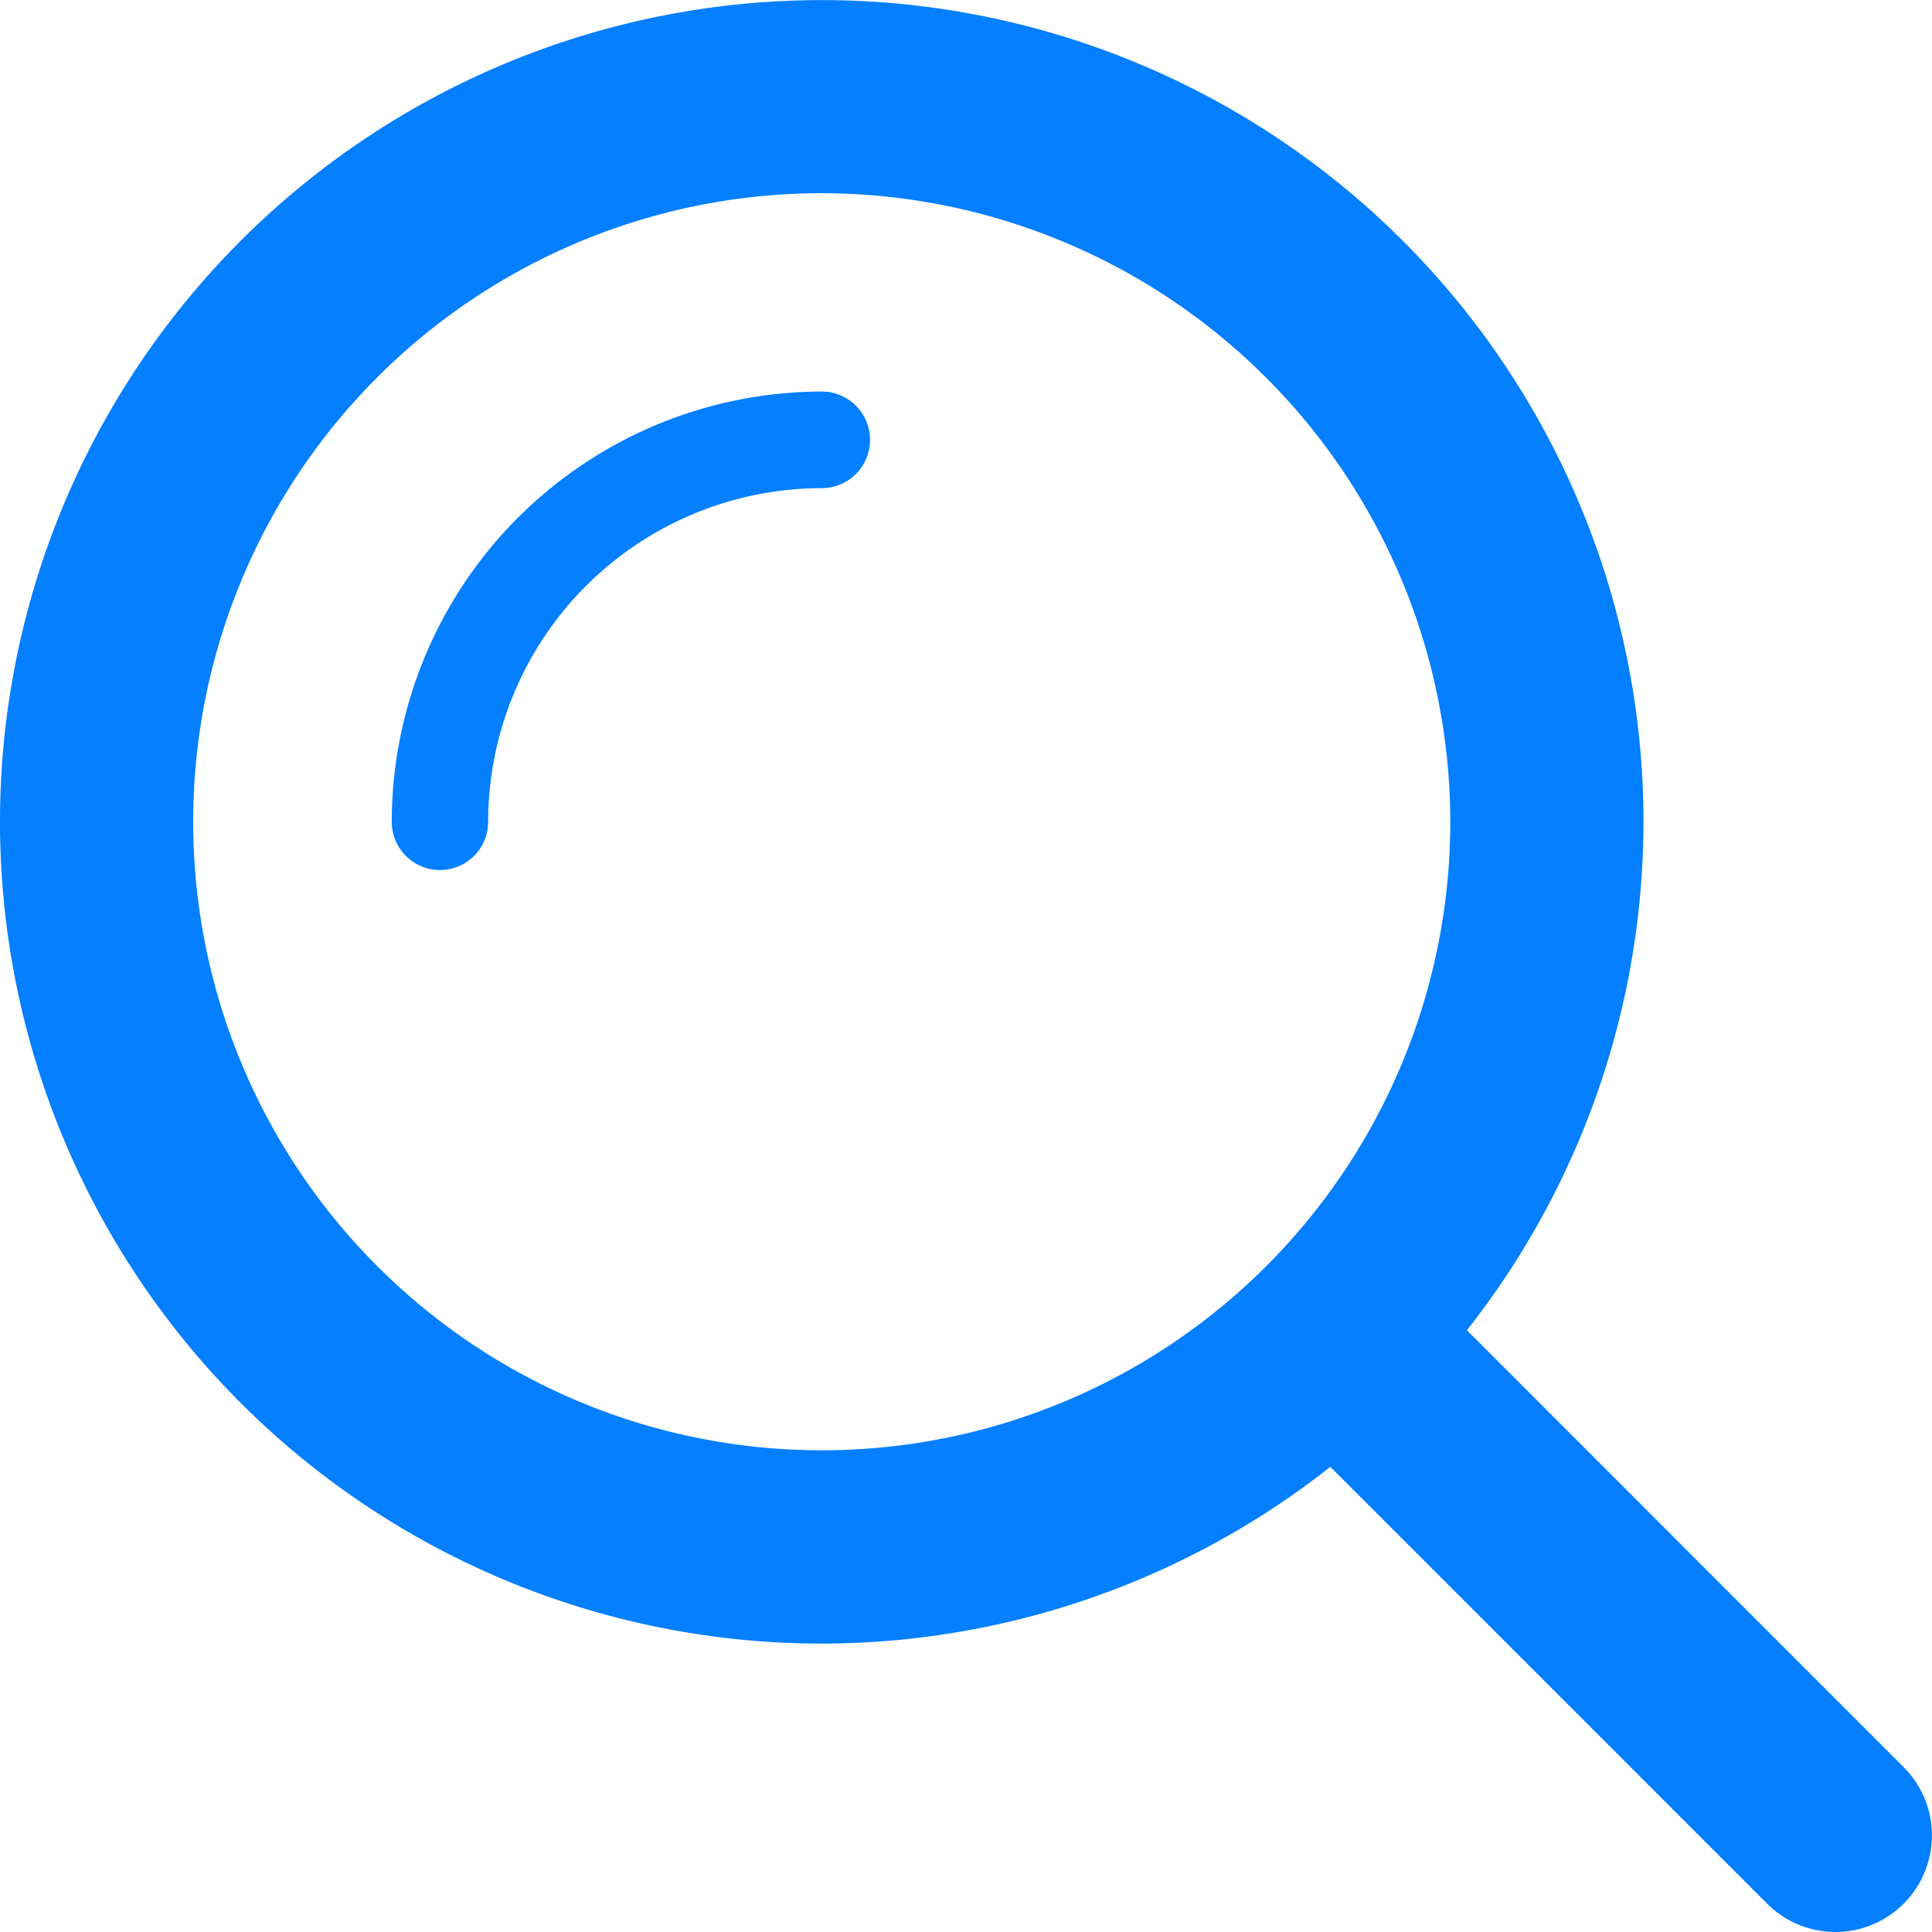<svg xmlns="http://www.w3.org/2000/svg" width="18" height="18" viewBox="0 0 18 18">
  <g id="Group_5516" data-name="Group 5516" transform="translate(-335 -6371)">
    <path id="Path_3824" data-name="Path 3824" d="M7.656,15.313a7.656,7.656,0,1,1,7.656-7.657,7.664,7.664,0,0,1-7.656,7.657m0-13.513a5.856,5.856,0,1,0,5.856,5.856A5.863,5.863,0,0,0,7.656,1.8" transform="translate(335 6371)" fill="#037fff"/>
    <path id="Path_3825" data-name="Path 3825" d="M4.1,8.106a.449.449,0,0,1-.45-.45A4.013,4.013,0,0,1,7.656,3.648a.45.45,0,0,1,0,.9A3.111,3.111,0,0,0,4.548,7.656a.449.449,0,0,1-.45.45" transform="translate(335 6371)" fill="#037fff"/>
    <path id="Path_3826" data-name="Path 3826" d="M17.1,18a.9.9,0,0,1-.636-.264L12.01,13.282a.9.9,0,1,1,1.273-1.272l4.453,4.454A.9.9,0,0,1,17.1,18" transform="translate(335 6371)" fill="#037fff"/>
  </g>
</svg>
